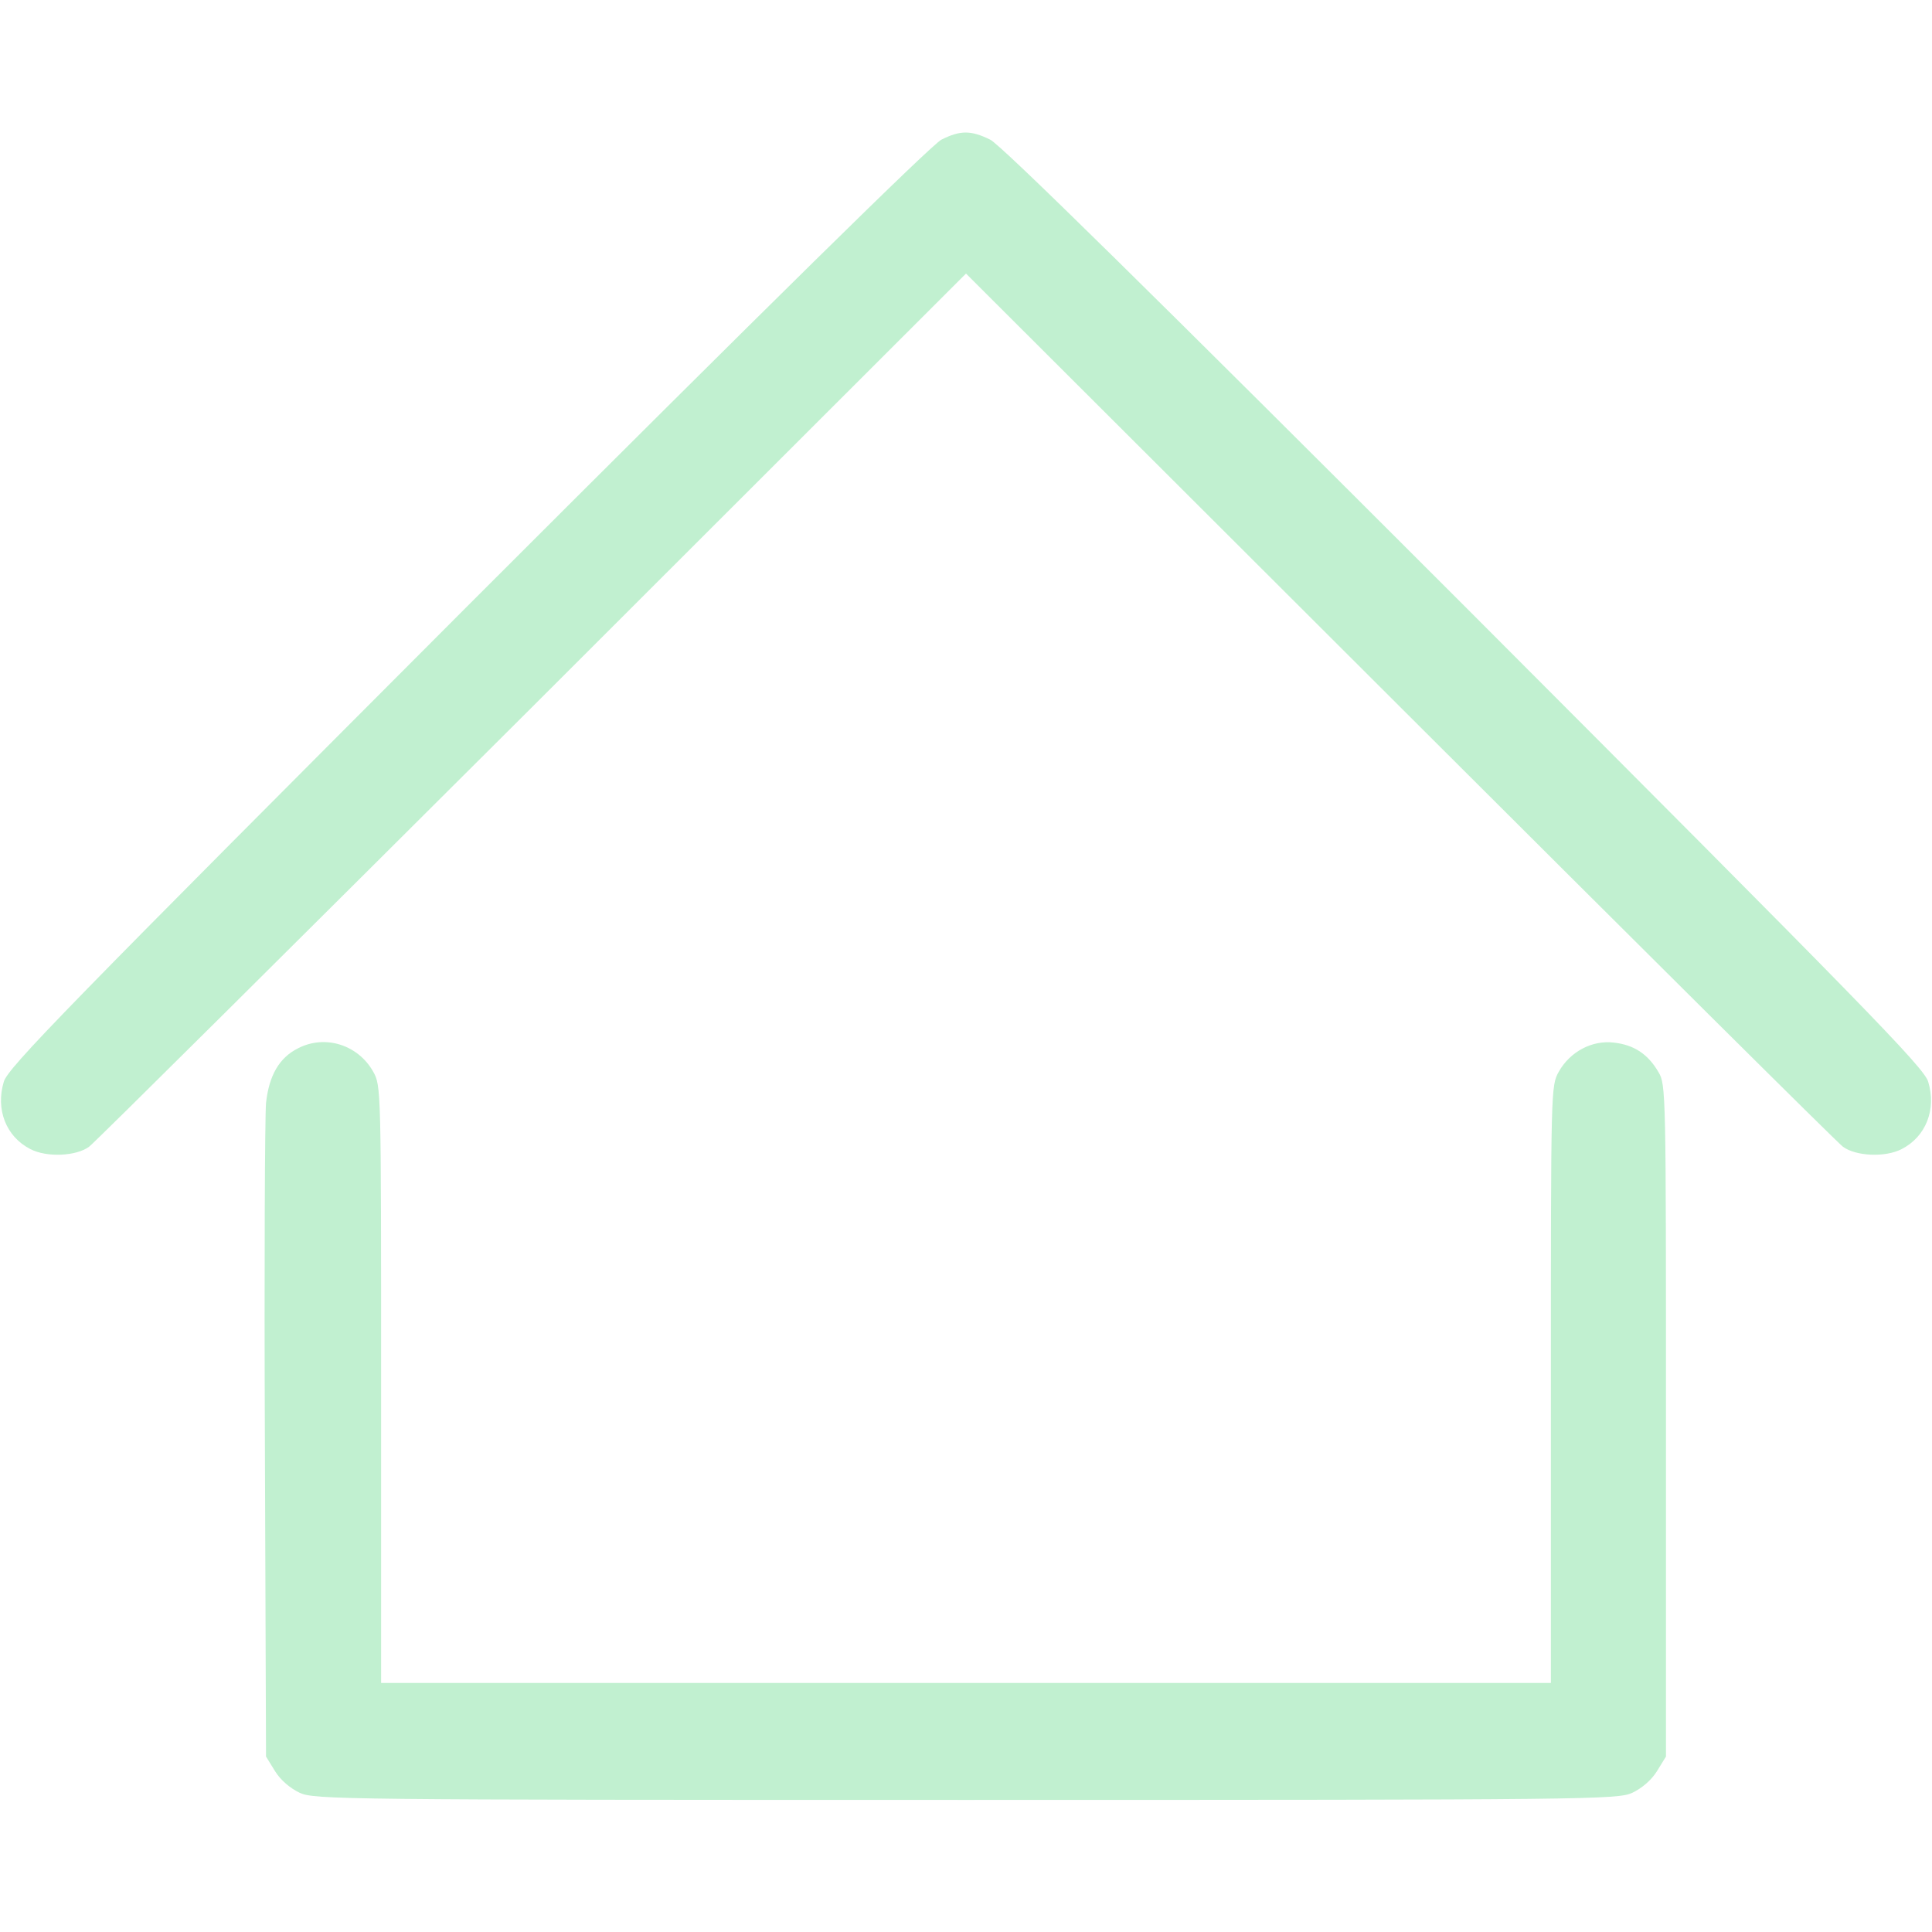<?xml version="1.0" standalone="no"?>
<!DOCTYPE svg PUBLIC "-//W3C//DTD SVG 20010904//EN" "http://www.w3.org/TR/2001/REC-SVG-20010904/DTD/svg10.dtd">
<svg version="1.0" xmlns="http://www.w3.org/2000/svg" width="36px" height="36px" viewBox="0 0 512 512"
    preserveAspectRatio="xMidYMid meet">

    <g transform="translate(0,512) scale(0.1,-0.1)" fill="#c1f0d0" stroke="none">
        <path d="M2495 4750 c-26 -13 -458 -438 -1257 -1237 -1058 -1060 -1218 -1223
-1228 -1260 -22 -73 6 -145 70 -178 44 -23 122 -19 156 6 16 12 545 538 1177
1168 l1147 1146 1148 -1146 c631 -630 1160 -1156 1176 -1168 34 -25 112 -29
156 -6 64 33 92 105 70 178 -10 37 -170 200 -1228 1260 -828 828 -1230 1224
-1258 1237 -51 25 -79 25 -129 0z" />
        <path d="M790 2342 c-50 -25 -77 -72 -85 -145 -3 -34 -5 -438 -3 -897 l3 -835
24 -39 c15 -24 40 -45 65 -57 39 -18 106 -19 1766 -19 1660 0 1727 1 1766 19
25 12 50 33 65 57 l24 39 0 890 c0 872 0 891 -20 924 -28 48 -65 72 -118 78
-58 7 -116 -24 -146 -77 -21 -38 -21 -42 -21 -829 l0 -791 -1550 0 -1550 0 0
791 c0 787 0 791 -21 829 -40 71 -127 99 -199 62z" />
    </g>
</svg>